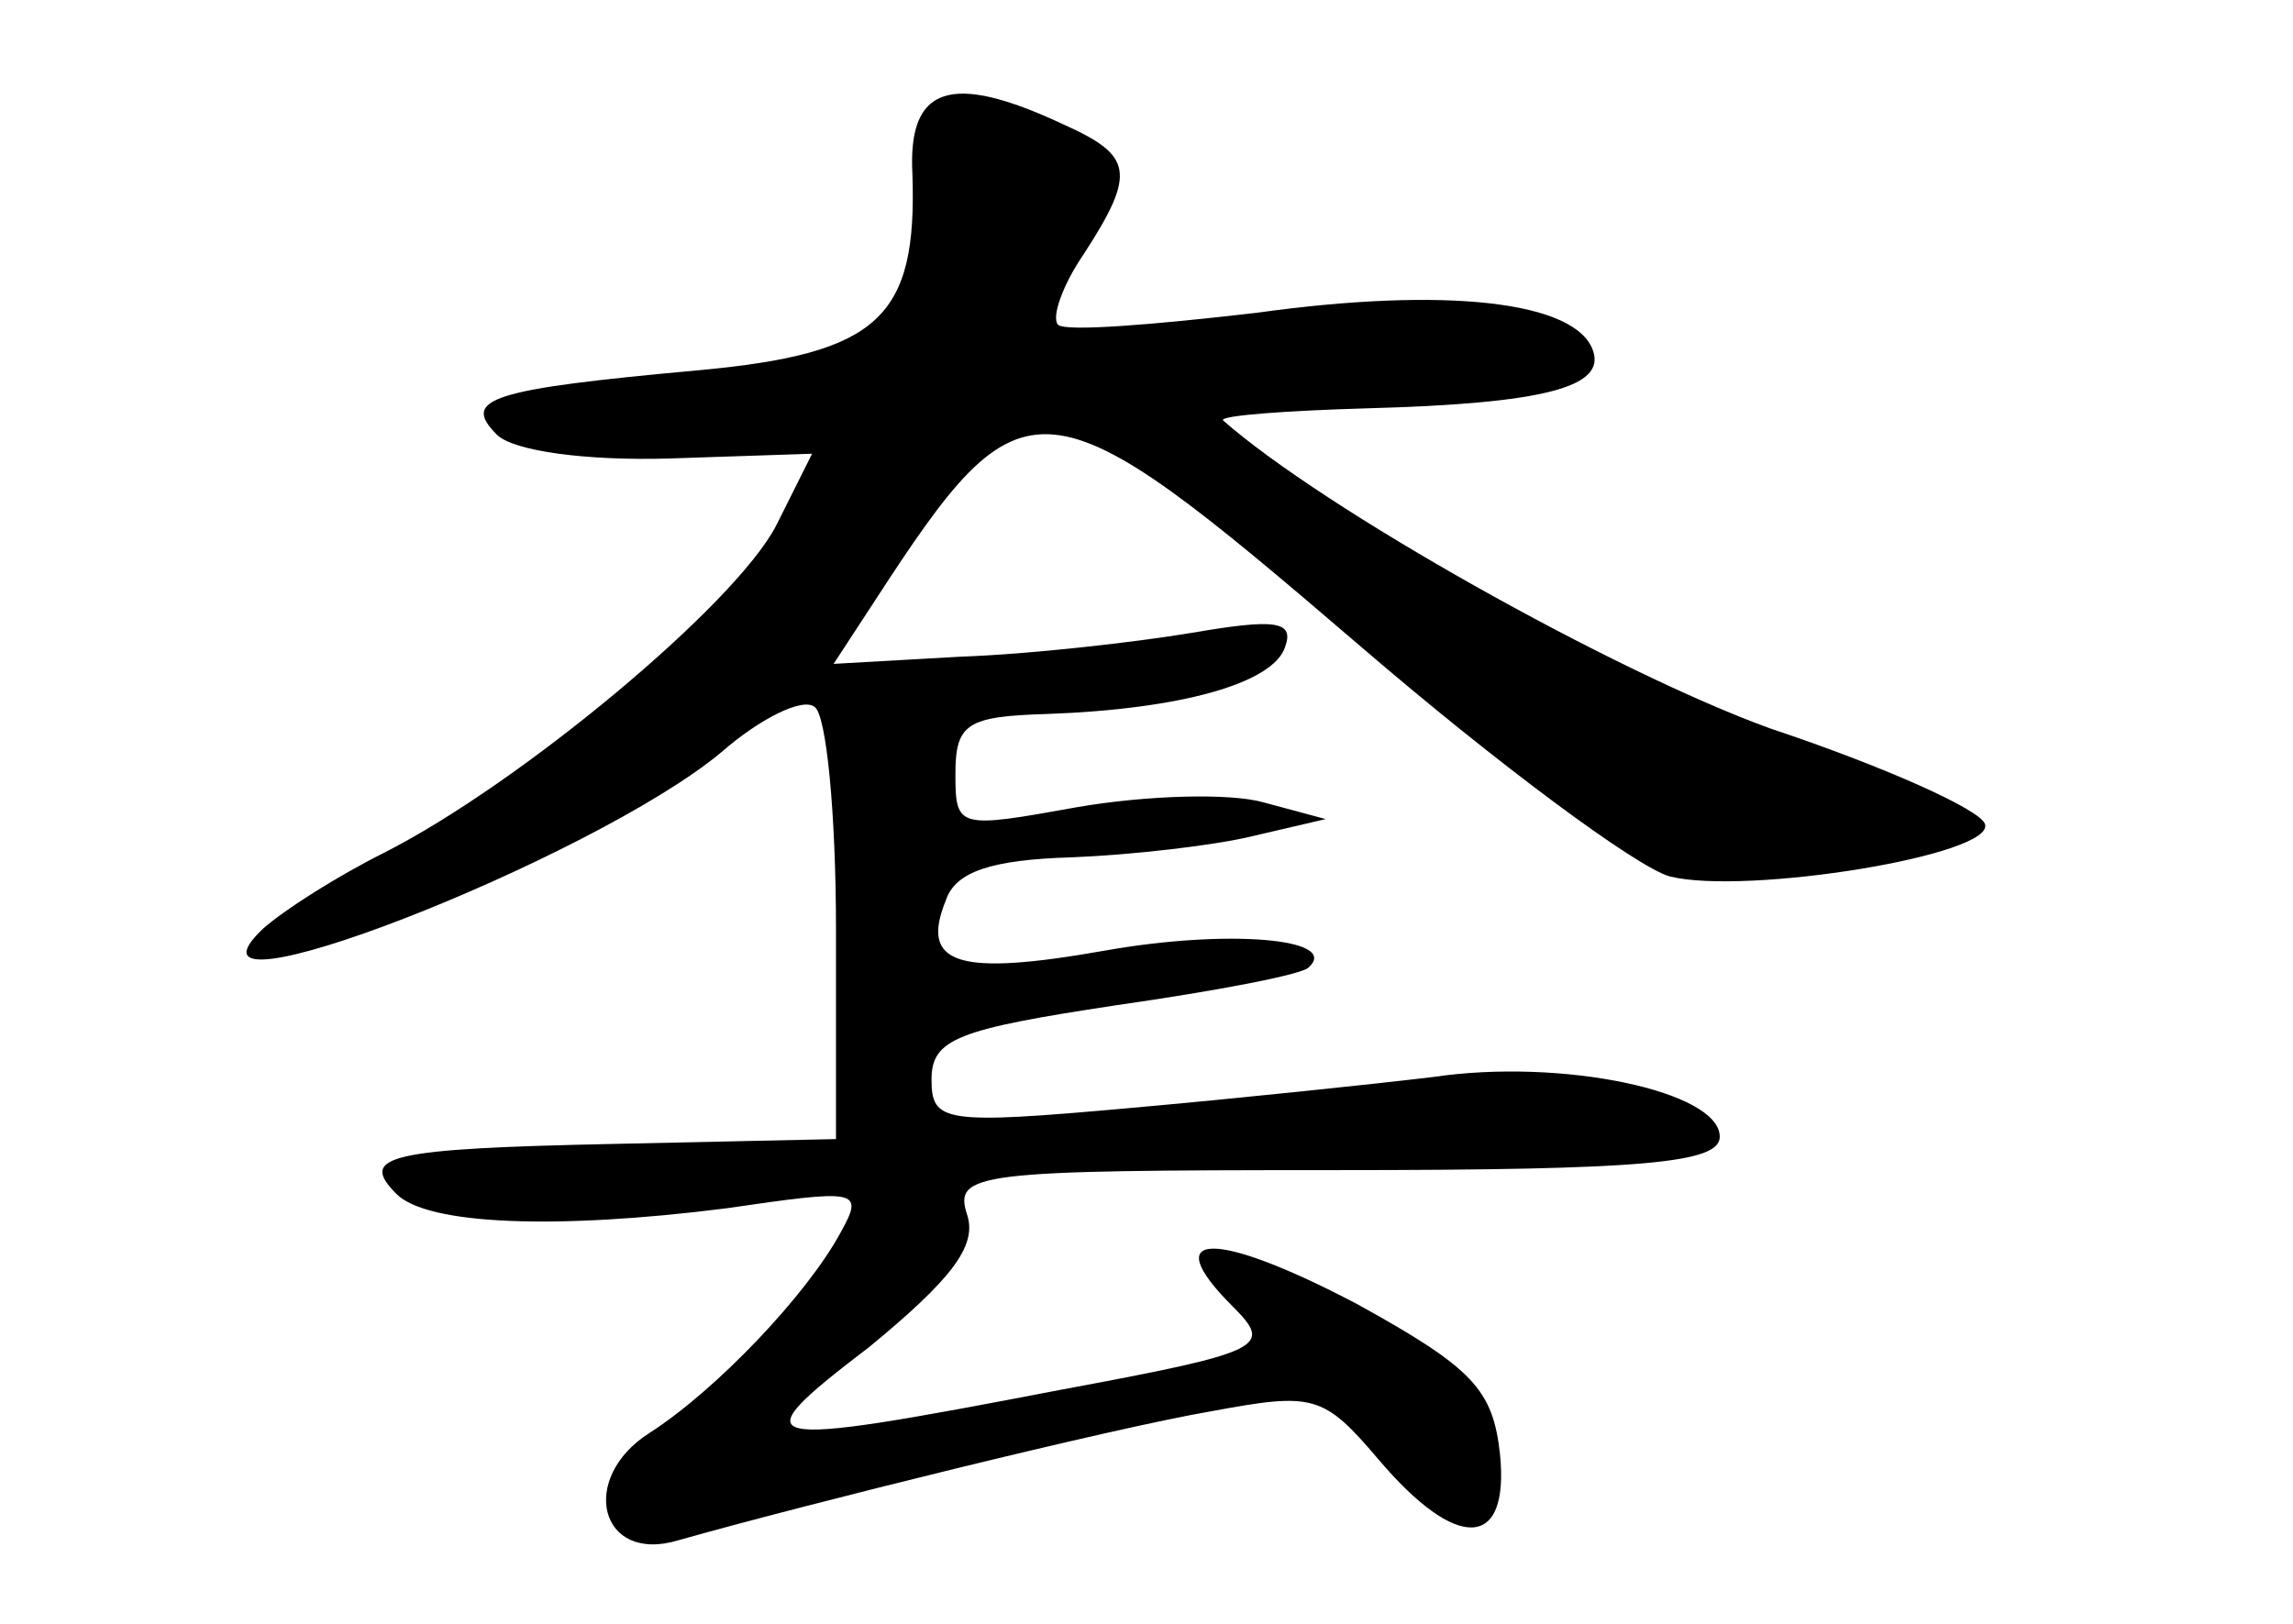 <?xml version="1.0" standalone="no"?>
<!DOCTYPE svg PUBLIC "-//W3C//DTD SVG 20010904//EN"
 "http://www.w3.org/TR/2001/REC-SVG-20010904/DTD/svg10.dtd">
<svg version="1.0" xmlns="http://www.w3.org/2000/svg"
 width="96pt" height="68pt" viewBox="0 0 96 68"
 preserveAspectRatio="xMidYMid meet">
<g transform="translate(0,68) scale(0.1,-0.1)"
fill="#000000" stroke="none">
<path d="M382 607 c2 -60 -14 -75 -89 -82 -88 -8 -100 -12 -85 -27 7 -7 38
-11 72 -10 l60 2 -15 -30 c-17 -33 -107 -108 -164 -137 -20 -10 -42 -24 -51
-32 -44 -42 138 29 192 74 16 14 34 23 39 19 5 -3 9 -45 9 -93 l0 -88 -92 -2
c-96 -2 -108 -5 -92 -21 13 -13 67 -15 138 -6 55 8 58 8 48 -10 -14 -26 -52
-66 -80 -84 -30 -19 -21 -55 12 -45 53 15 182 47 223 54 43 8 47 7 70 -20 33
-39 55 -38 51 2 -3 27 -11 36 -60 63 -59 31 -84 31 -52 -1 17 -17 14 -19 -72
-35 -130 -25 -135 -24 -80 18 34 28 45 42 41 55 -6 18 3 19 154 19 130 0 161
3 161 14 0 19 -66 33 -120 25 -25 -3 -82 -9 -127 -13 -78 -7 -83 -6 -83 12 0
17 11 21 77 31 42 6 79 13 81 16 13 12 -34 16 -85 7 -62 -11 -78 -6 -67 21 4
12 19 17 53 18 25 1 60 5 76 9 l30 7 -26 7 c-14 4 -49 3 -78 -2 -50 -9 -51 -9
-51 14 0 21 5 24 38 25 57 2 95 13 100 28 4 11 -4 12 -39 6 -24 -4 -68 -9 -97
-10 l-53 -3 17 26 c63 97 70 96 204 -19 57 -49 115 -92 129 -96 32 -8 137 9
132 22 -2 6 -42 24 -90 40 -66 24 -187 92 -229 129 -1 2 26 4 60 5 75 2 100 9
95 24 -7 21 -62 27 -141 16 -43 -5 -80 -8 -83 -5 -3 3 2 17 11 30 22 34 20 41
-9 54 -47 22 -65 16 -63 -21z"/>
</g>
</svg>
